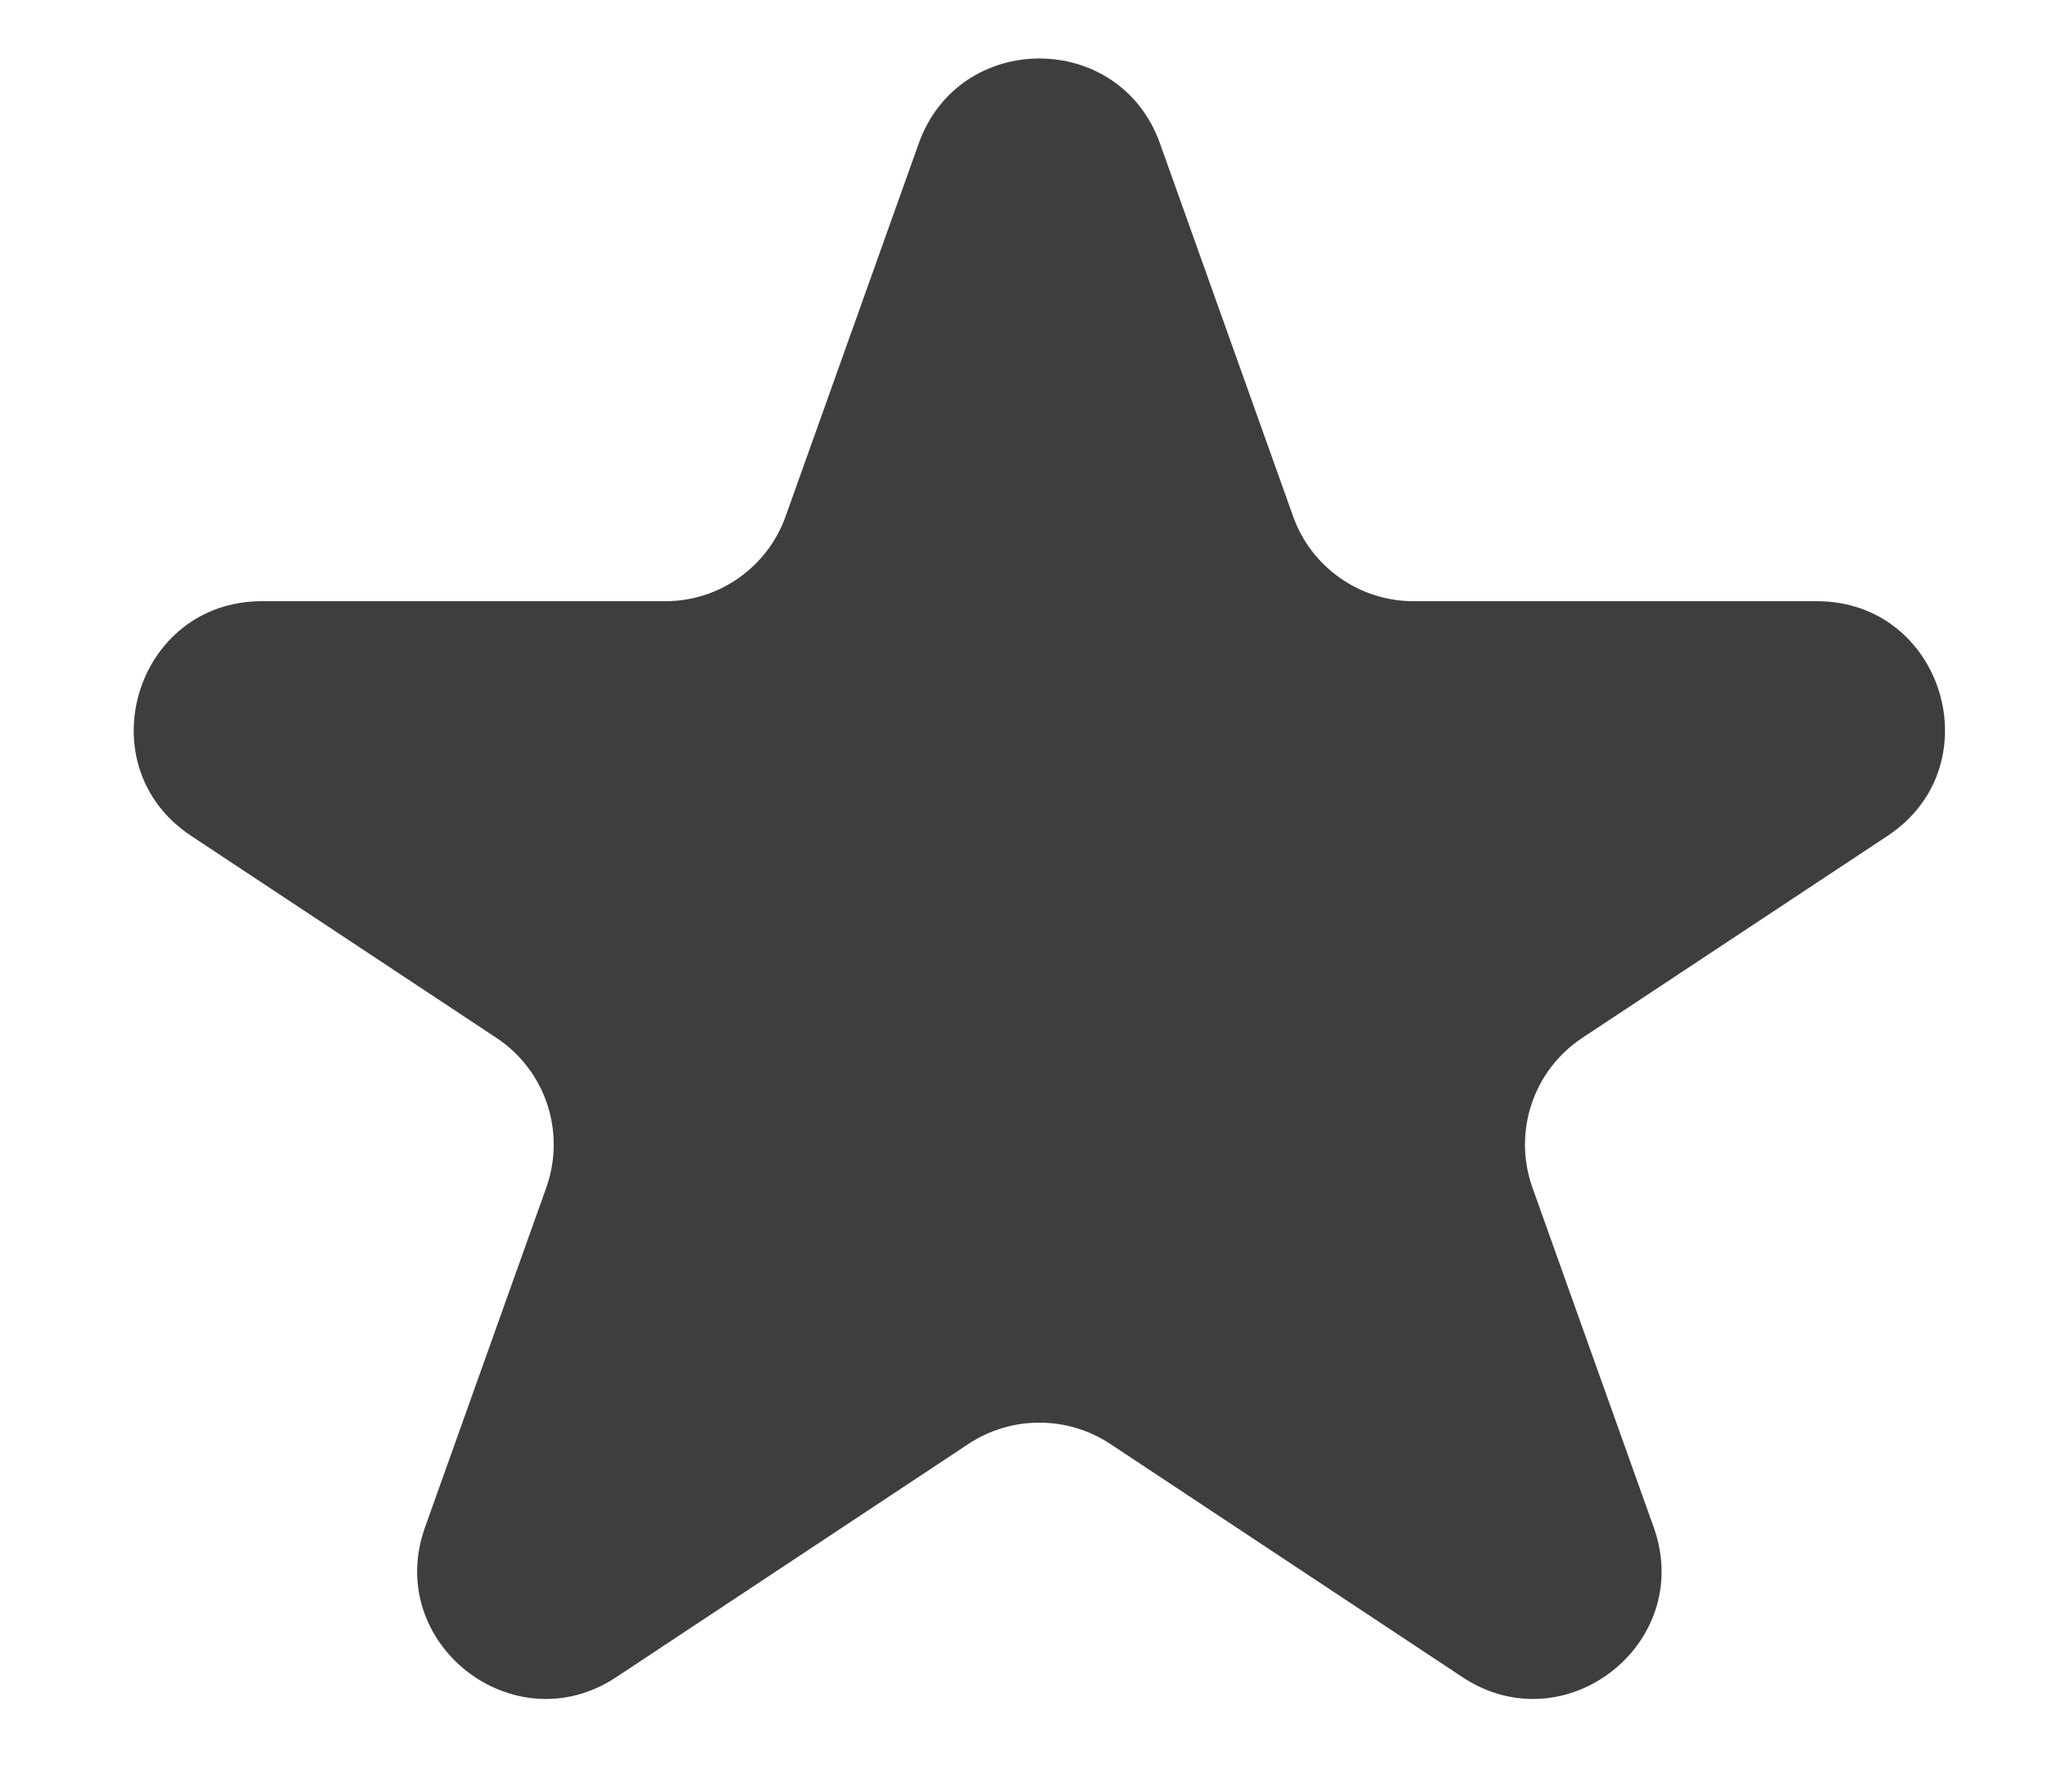 <svg width="8" height="7" viewBox="0 0 8 7" fill="none" xmlns="http://www.w3.org/2000/svg">
<path d="M3.589 0.56C3.747 0.118 4.373 0.118 4.531 0.56L5.051 2.017C5.122 2.216 5.31 2.349 5.522 2.349H7.097C7.592 2.349 7.786 2.993 7.373 3.266L6.181 4.055C5.989 4.182 5.909 4.423 5.986 4.64L6.46 5.968C6.621 6.42 6.114 6.818 5.713 6.553L4.336 5.641C4.169 5.531 3.951 5.531 3.784 5.641L2.407 6.553C2.007 6.818 1.499 6.42 1.66 5.968L2.134 4.64C2.211 4.423 2.131 4.182 1.939 4.055L0.747 3.266C0.334 2.993 0.528 2.349 1.023 2.349H2.599C2.81 2.349 2.998 2.216 3.069 2.017L3.589 0.56Z" fill="#3E3E3E"/>
</svg>

